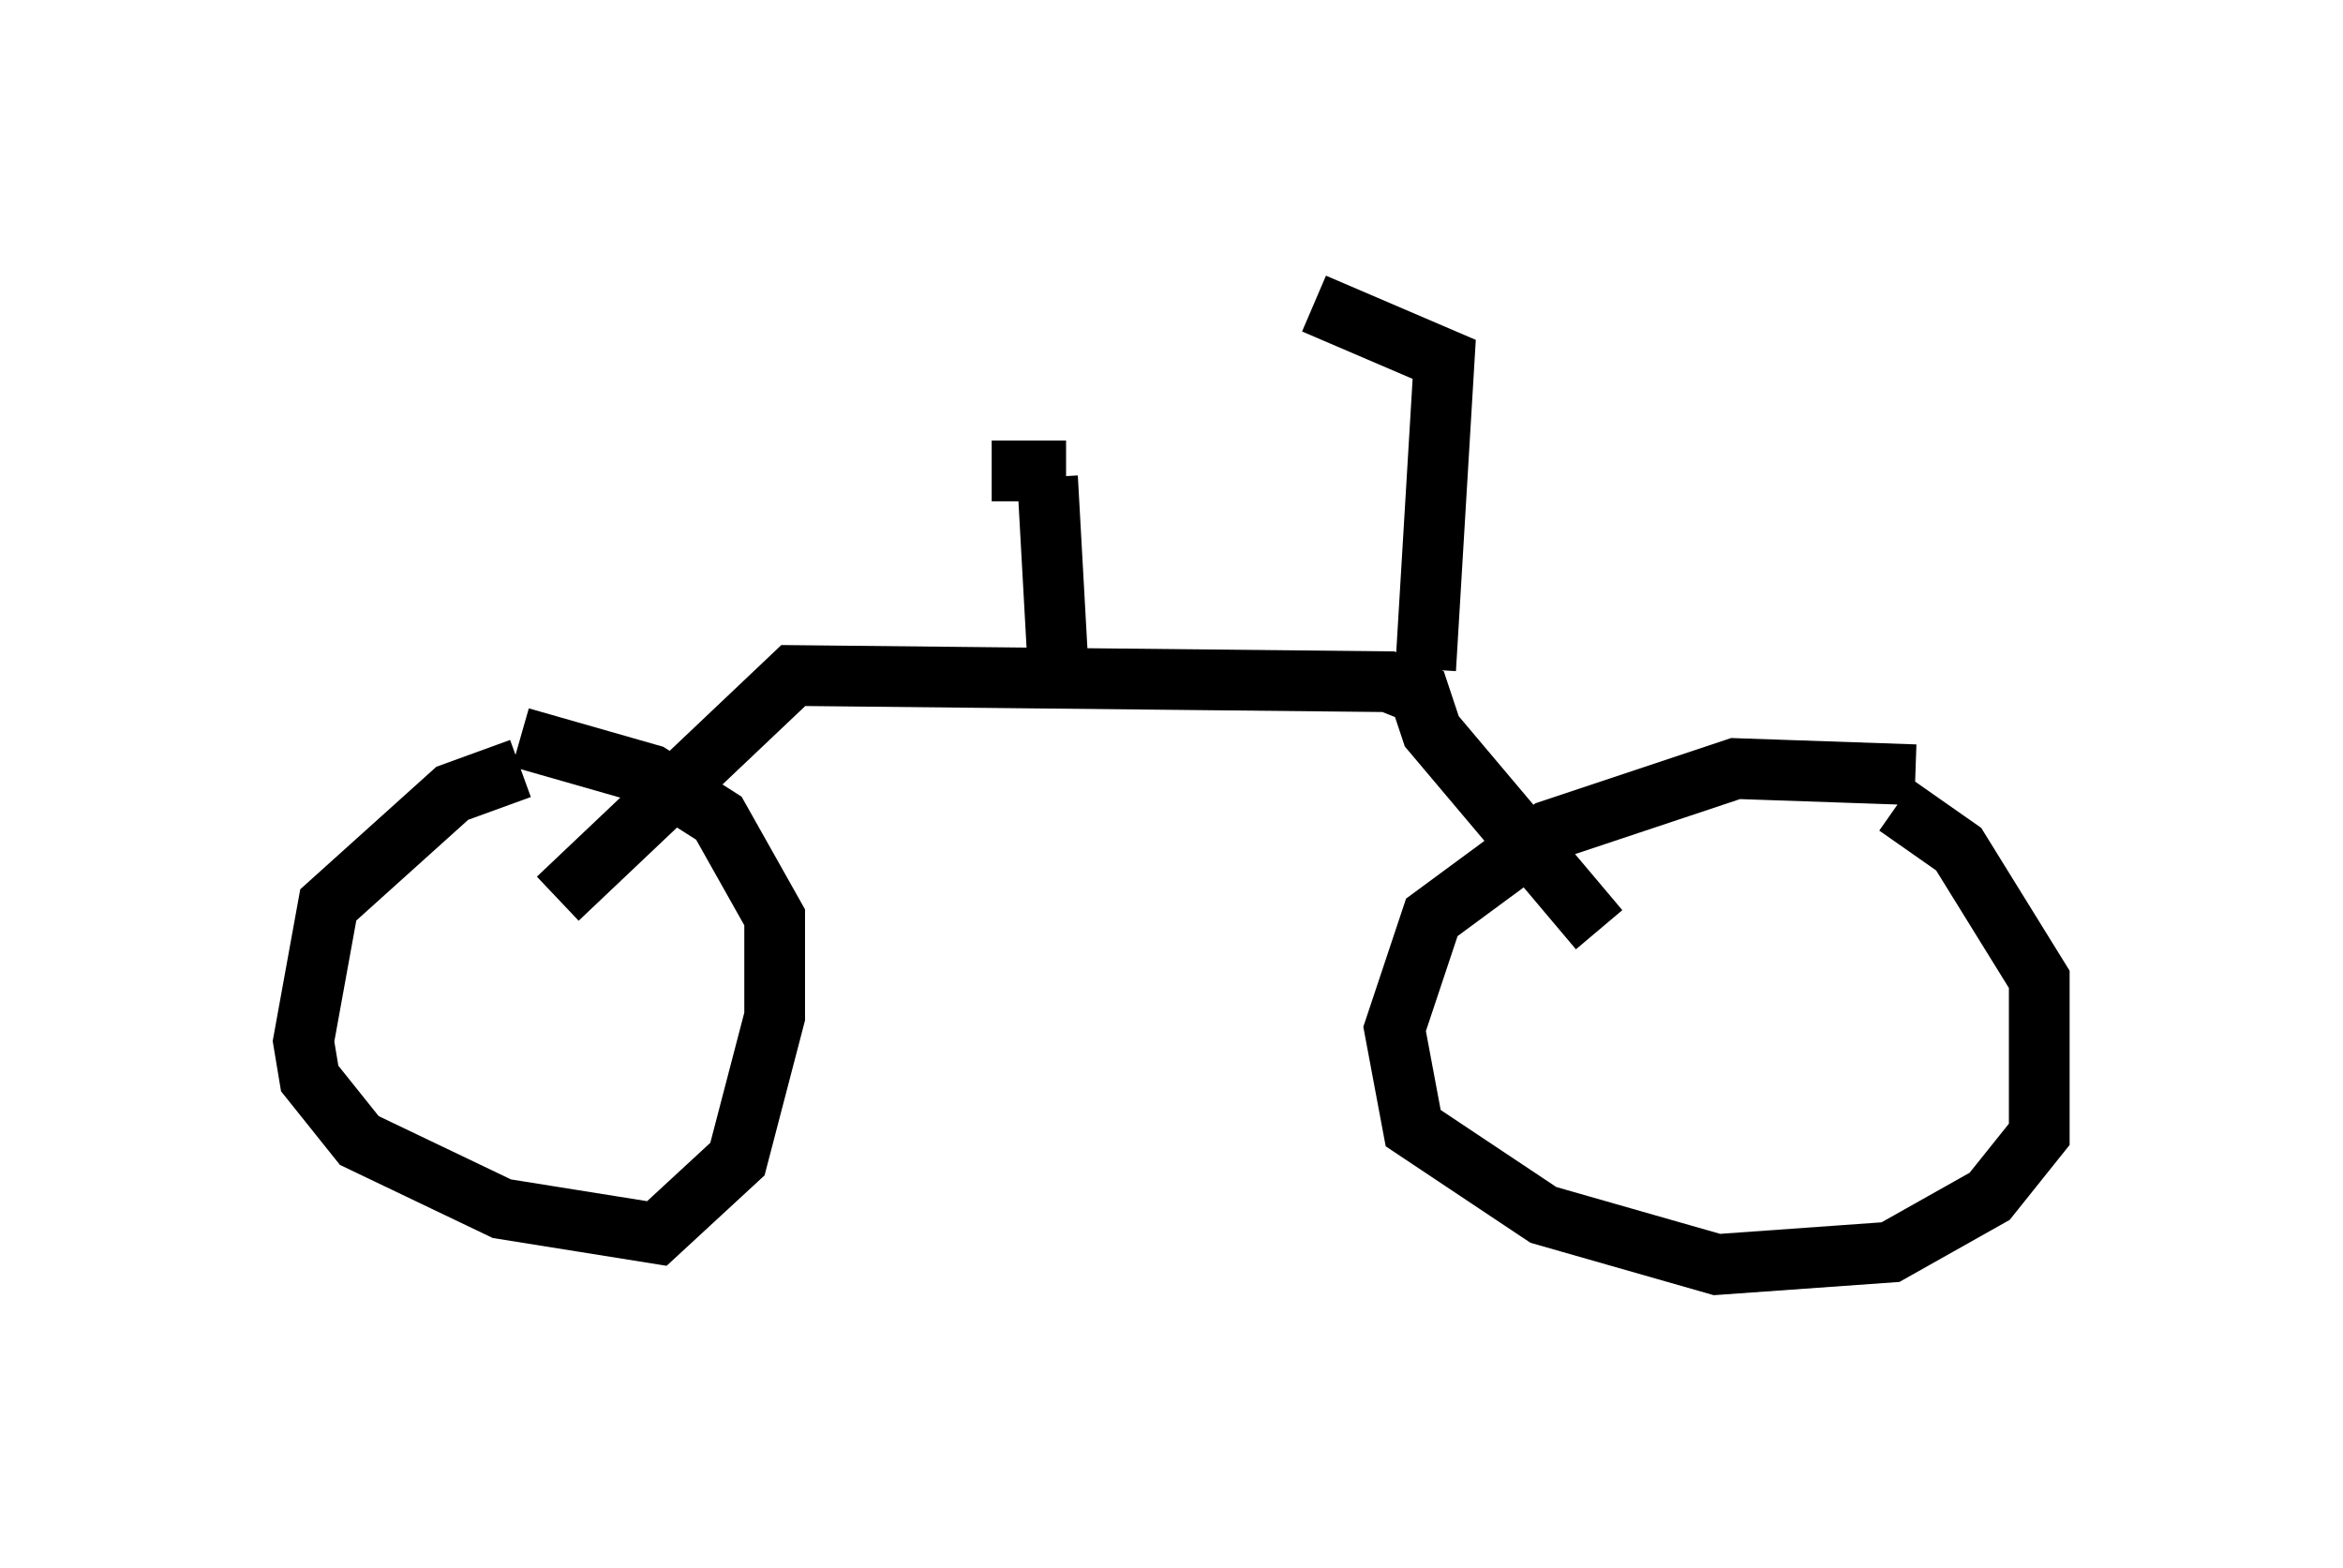 <?xml version="1.0" encoding="utf-8" ?>
<svg baseProfile="full" height="25.823" version="1.1" width="38.584" xmlns="http://www.w3.org/2000/svg" xmlns:ev="http://www.w3.org/2001/xml-events" xmlns:xlink="http://www.w3.org/1999/xlink"><defs /><rect fill="white" height="25.823" width="38.584" x="0" y="0" /><path d="M33.175, 13.473 m-1.633, -0.715 l-2.96, -0.102 -3.063, 1.021 l-1.94, 1.429 -0.613, 1.838 l0.306, 1.633 2.144, 1.429 l2.858, 0.817 2.858, -0.204 l1.633, -0.919 0.817, -1.021 l0.0, -2.552 -1.327, -2.144 l-1.021, -0.715 m-22.663, -0.613 l-1.123, 0.408 -2.042, 1.838 l-0.408, 2.246 0.102, 0.613 l0.817, 1.021 2.348, 1.123 l2.552, 0.408 1.327, -1.225 l0.613, -2.348 0.0, -1.633 l-0.919, -1.633 -1.123, -0.715 l-2.144, -0.613 m17.763, 3.165 l-2.756, -3.267 -0.204, -0.613 l-0.51, -0.204 -9.8, -0.102 l-3.879, 3.675 m8.269, -3.267 l-0.204, -3.675 m-0.919, -0.102 l1.225, 0.0 m5.921, 3.267 l0.306, -5.104 -2.144, -0.919 " fill="none" stroke="black" stroke-width="1" /></svg>